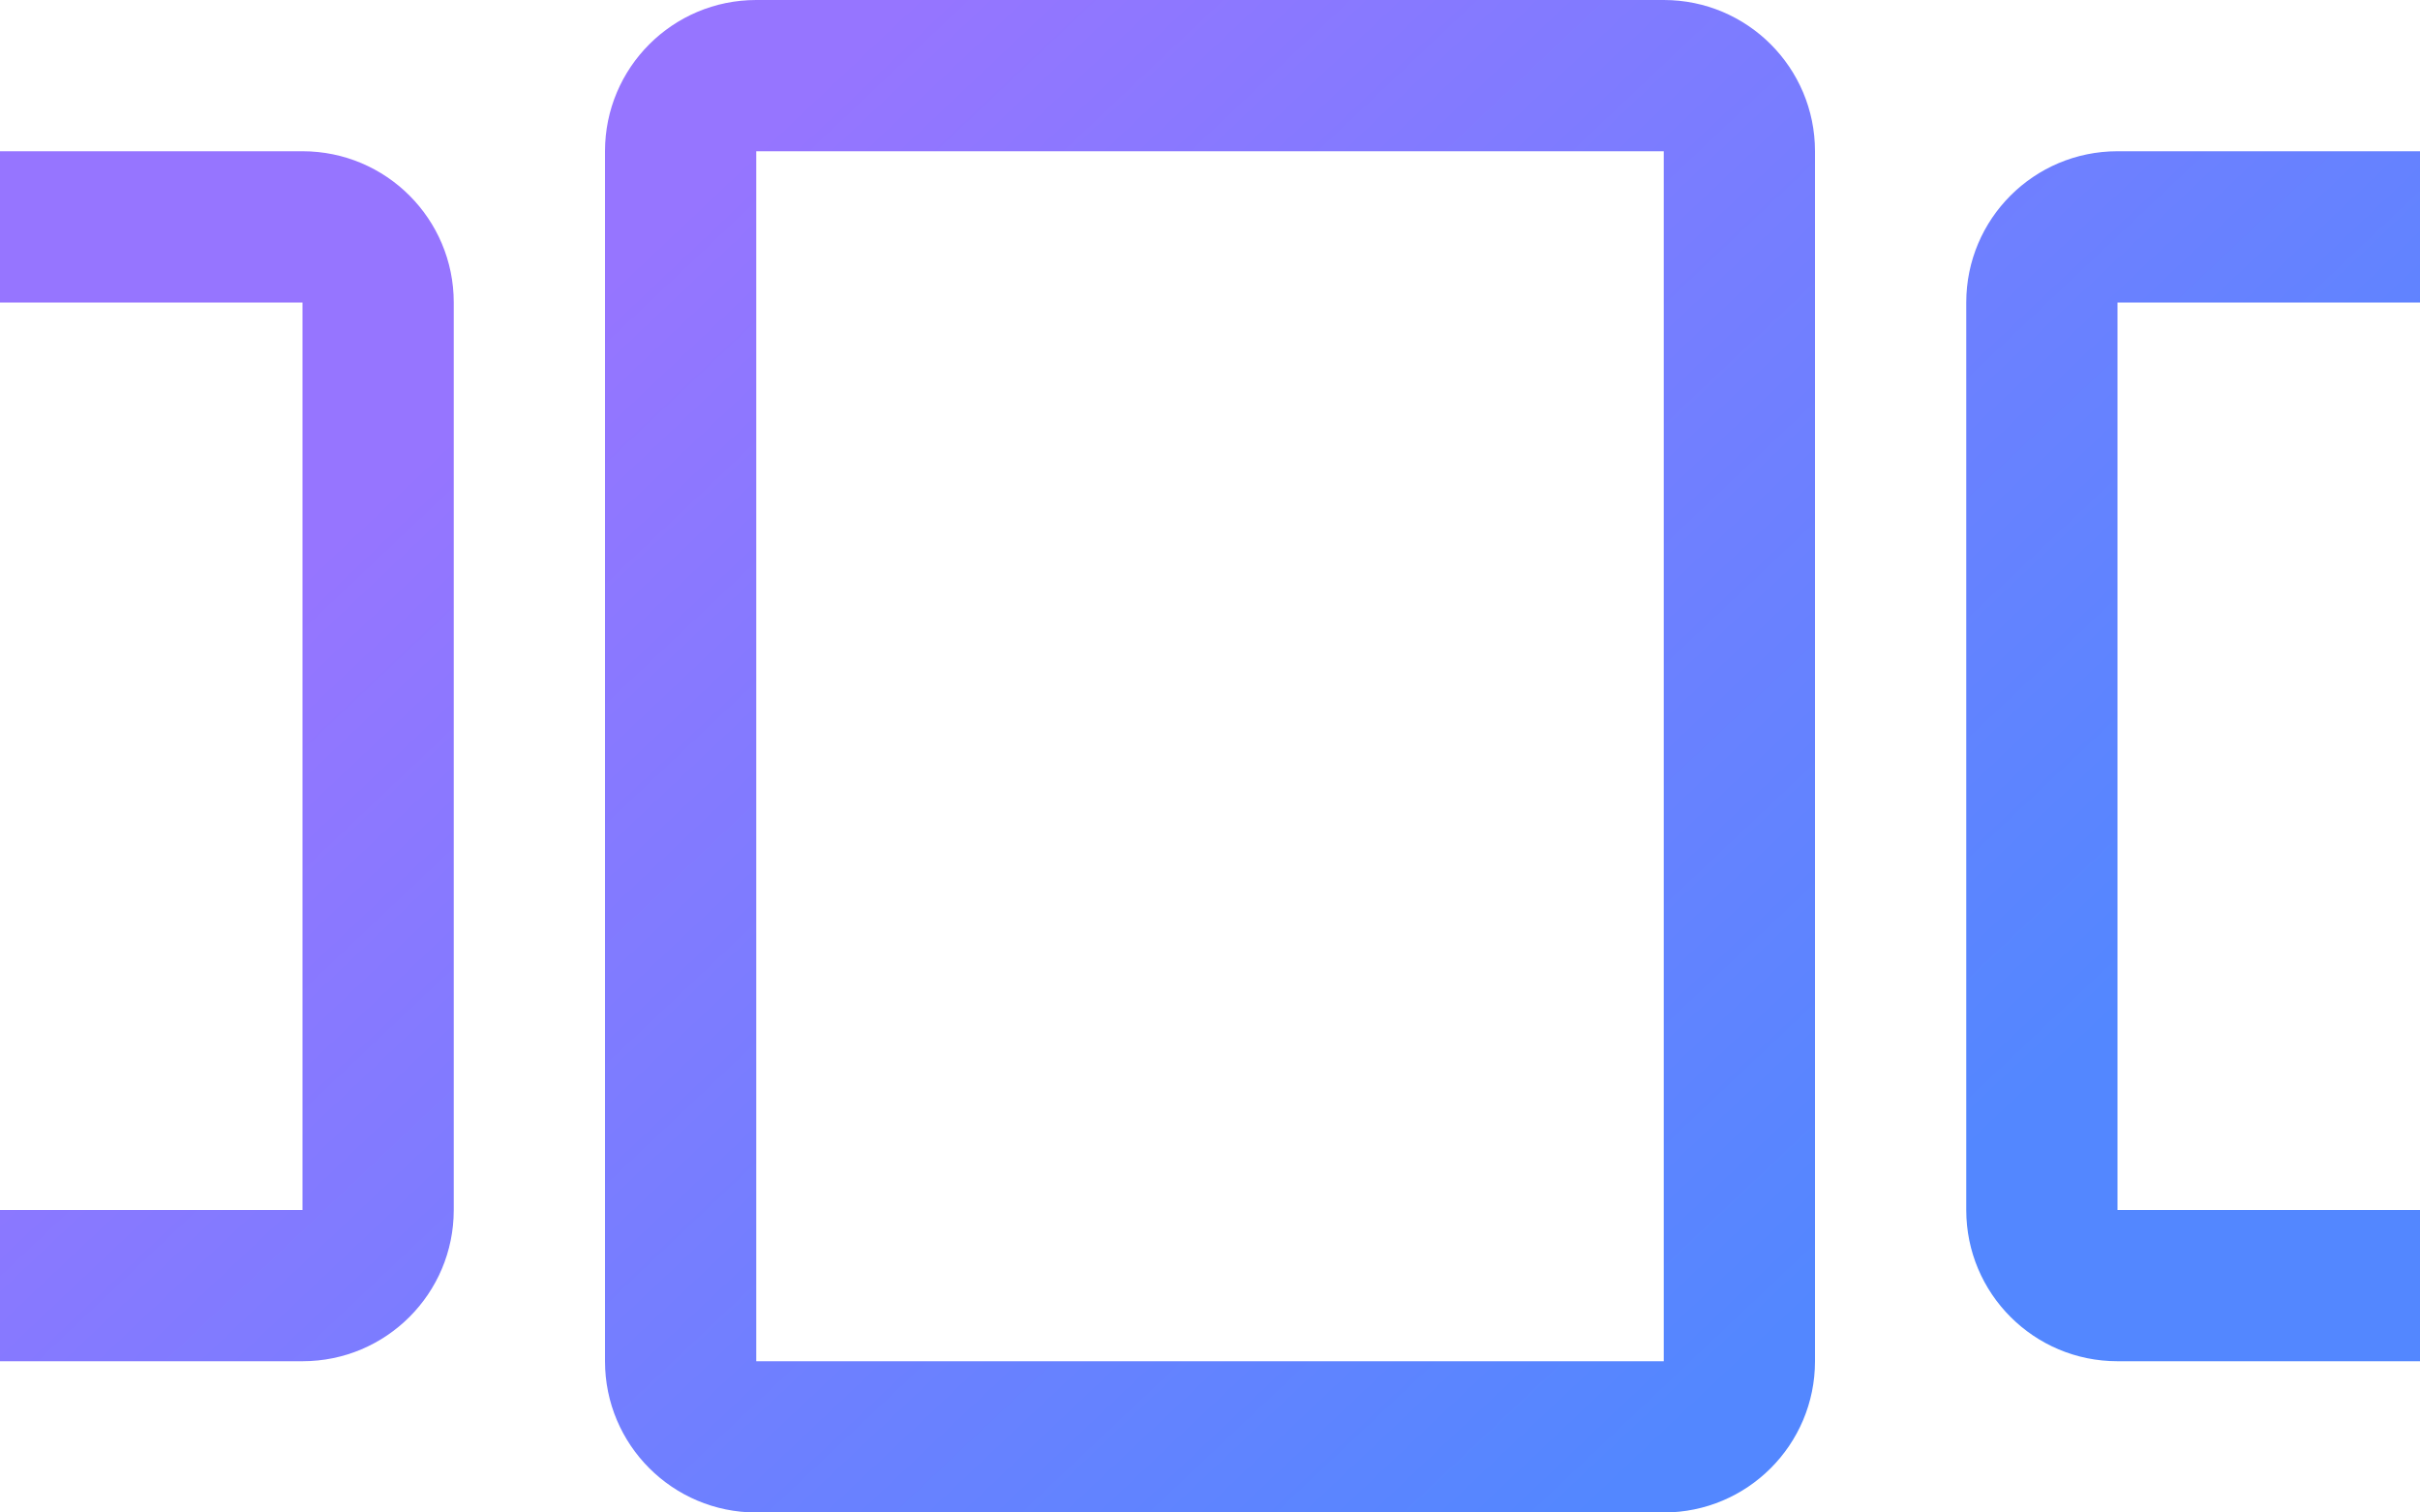 <?xml version="1.0" encoding="UTF-8"?>
<svg width="32px" height="20px" viewBox="0 0 32 20" version="1.1" xmlns="http://www.w3.org/2000/svg" xmlns:xlink="http://www.w3.org/1999/xlink">
    <!-- Generator: Sketch 64 (93537) - https://sketch.com -->
    <title>Rectangle Copy 6</title>
    <desc>Created with Sketch.</desc>
    <defs>
        <linearGradient x1="18.853%" y1="28.428%" x2="84.499%" y2="71.415%" id="linearGradient-1">
            <stop stop-color="#9675FF" offset="0%"></stop>
            <stop stop-color="#5387FF" offset="100%"></stop>
        </linearGradient>
        <path d="M22,0 C23.105,0 24,0.895 24,2 L24,18 C24,19.105 23.105,20 22,20 L10,20 C8.895,20 8,19.105 8,18 L8,2 C8,0.895 8.895,0 10,0 L22,0 Z M22,2 L10,2 L10,18 L22,18 L22,2 Z M4,2 C5.105,2 6,2.895 6,4 L6,16 C6,17.105 5.105,18 4,18 L0,18 L0,16 L4,16 L4,4 L0,4 L0,2 L4,2 Z M32,2 L32,4 L28,4 L28,16 L32,16 L32,18 L28,18 C26.895,18 26,17.105 26,16 L26,4 C26,2.895 26.895,2 28,2 L32,2 Z" id="path-2"></path>
    </defs>
    <g id="Get-started" stroke="none" stroke-width="1" fill="none" fill-rule="evenodd">
        <g id="Rectangle-Copy-6">
            <mask id="mask-3" fill="white">
                <use xlink:href="#path-2"></use>
            </mask>
            <use id="Combined-Shape" fill="url(#linearGradient-1)" xlink:href="#path-2"></use>
        </g>
    </g>
</svg>